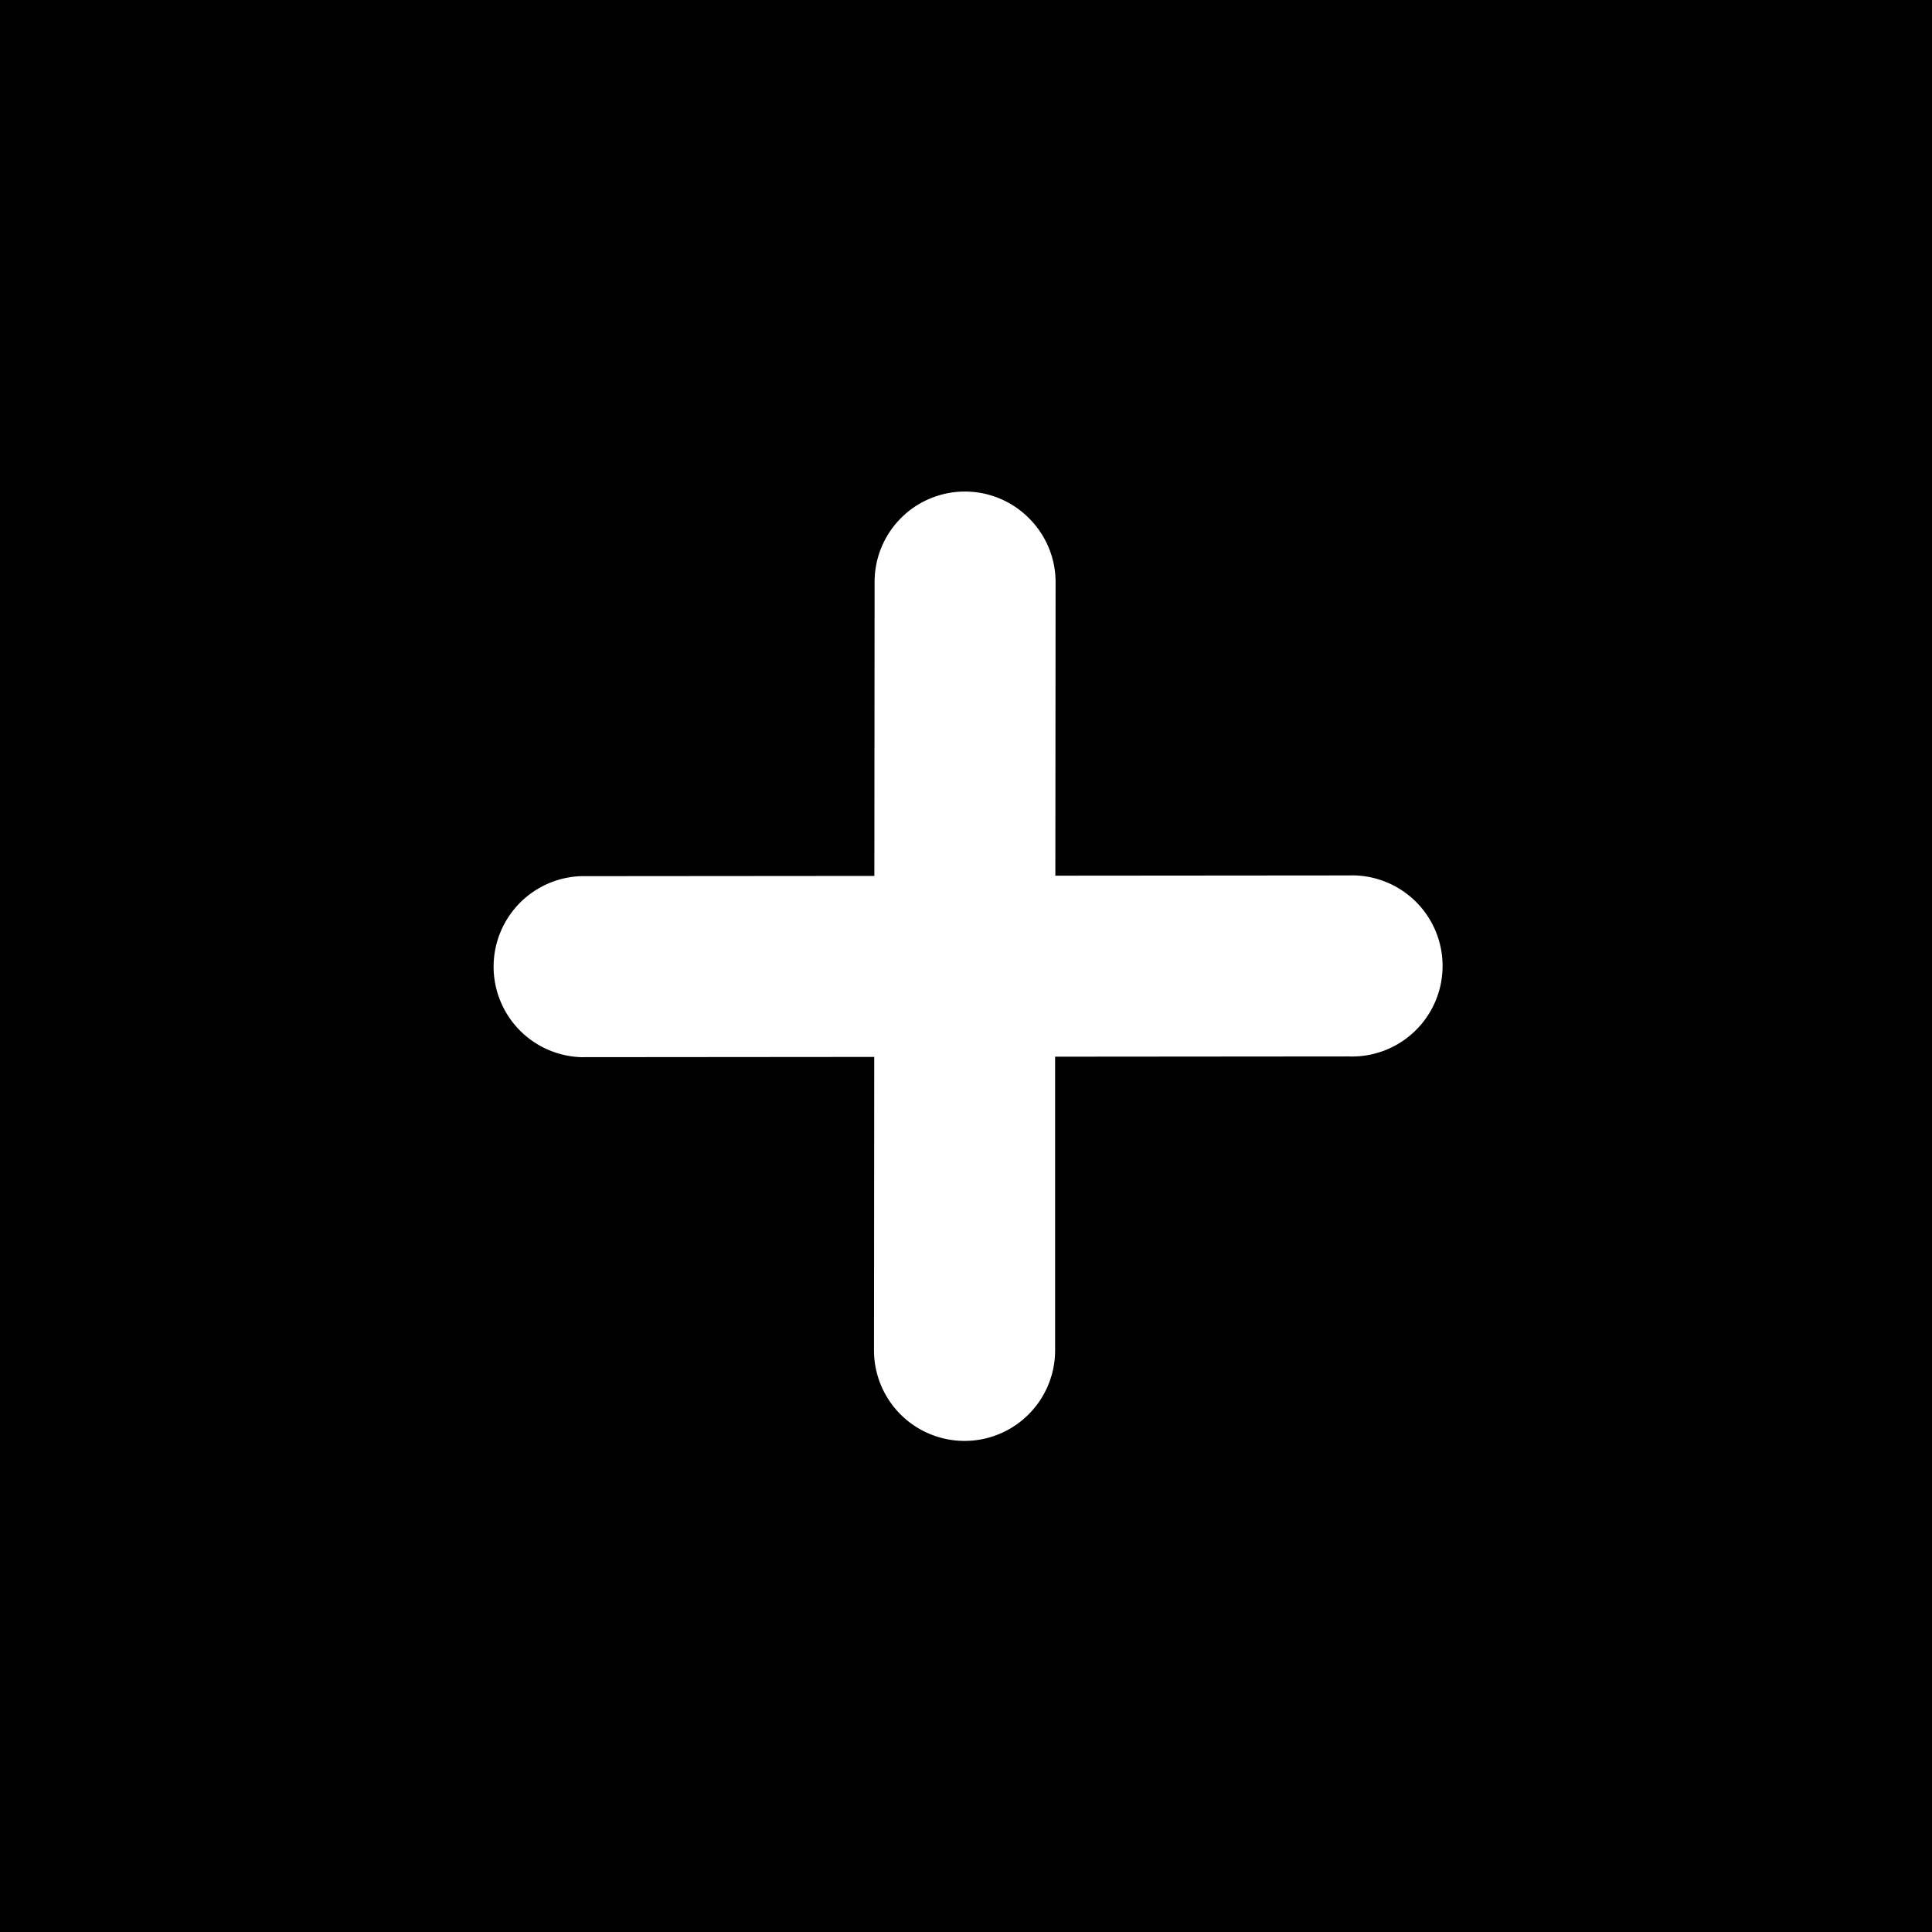 <svg width="16" height="16" xmlns="http://www.w3.org/2000/svg">
  <path fill-rule="evenodd" d="M16 0H0v16h16V0zM8.523 4.293a.748.748 0 0 0-1.28.531l-.002 2.43-2.43.002a.75.75 0 0 0-.001 1.499l2.43-.002-.002 2.43a.749.749 0 0 0 1.5 0V8.751l2.431-.002a.75.75 0 1 0 .001-1.499l-2.43.002.002-2.43a.748.748 0 0 0-.22-.53z"/>
</svg>
